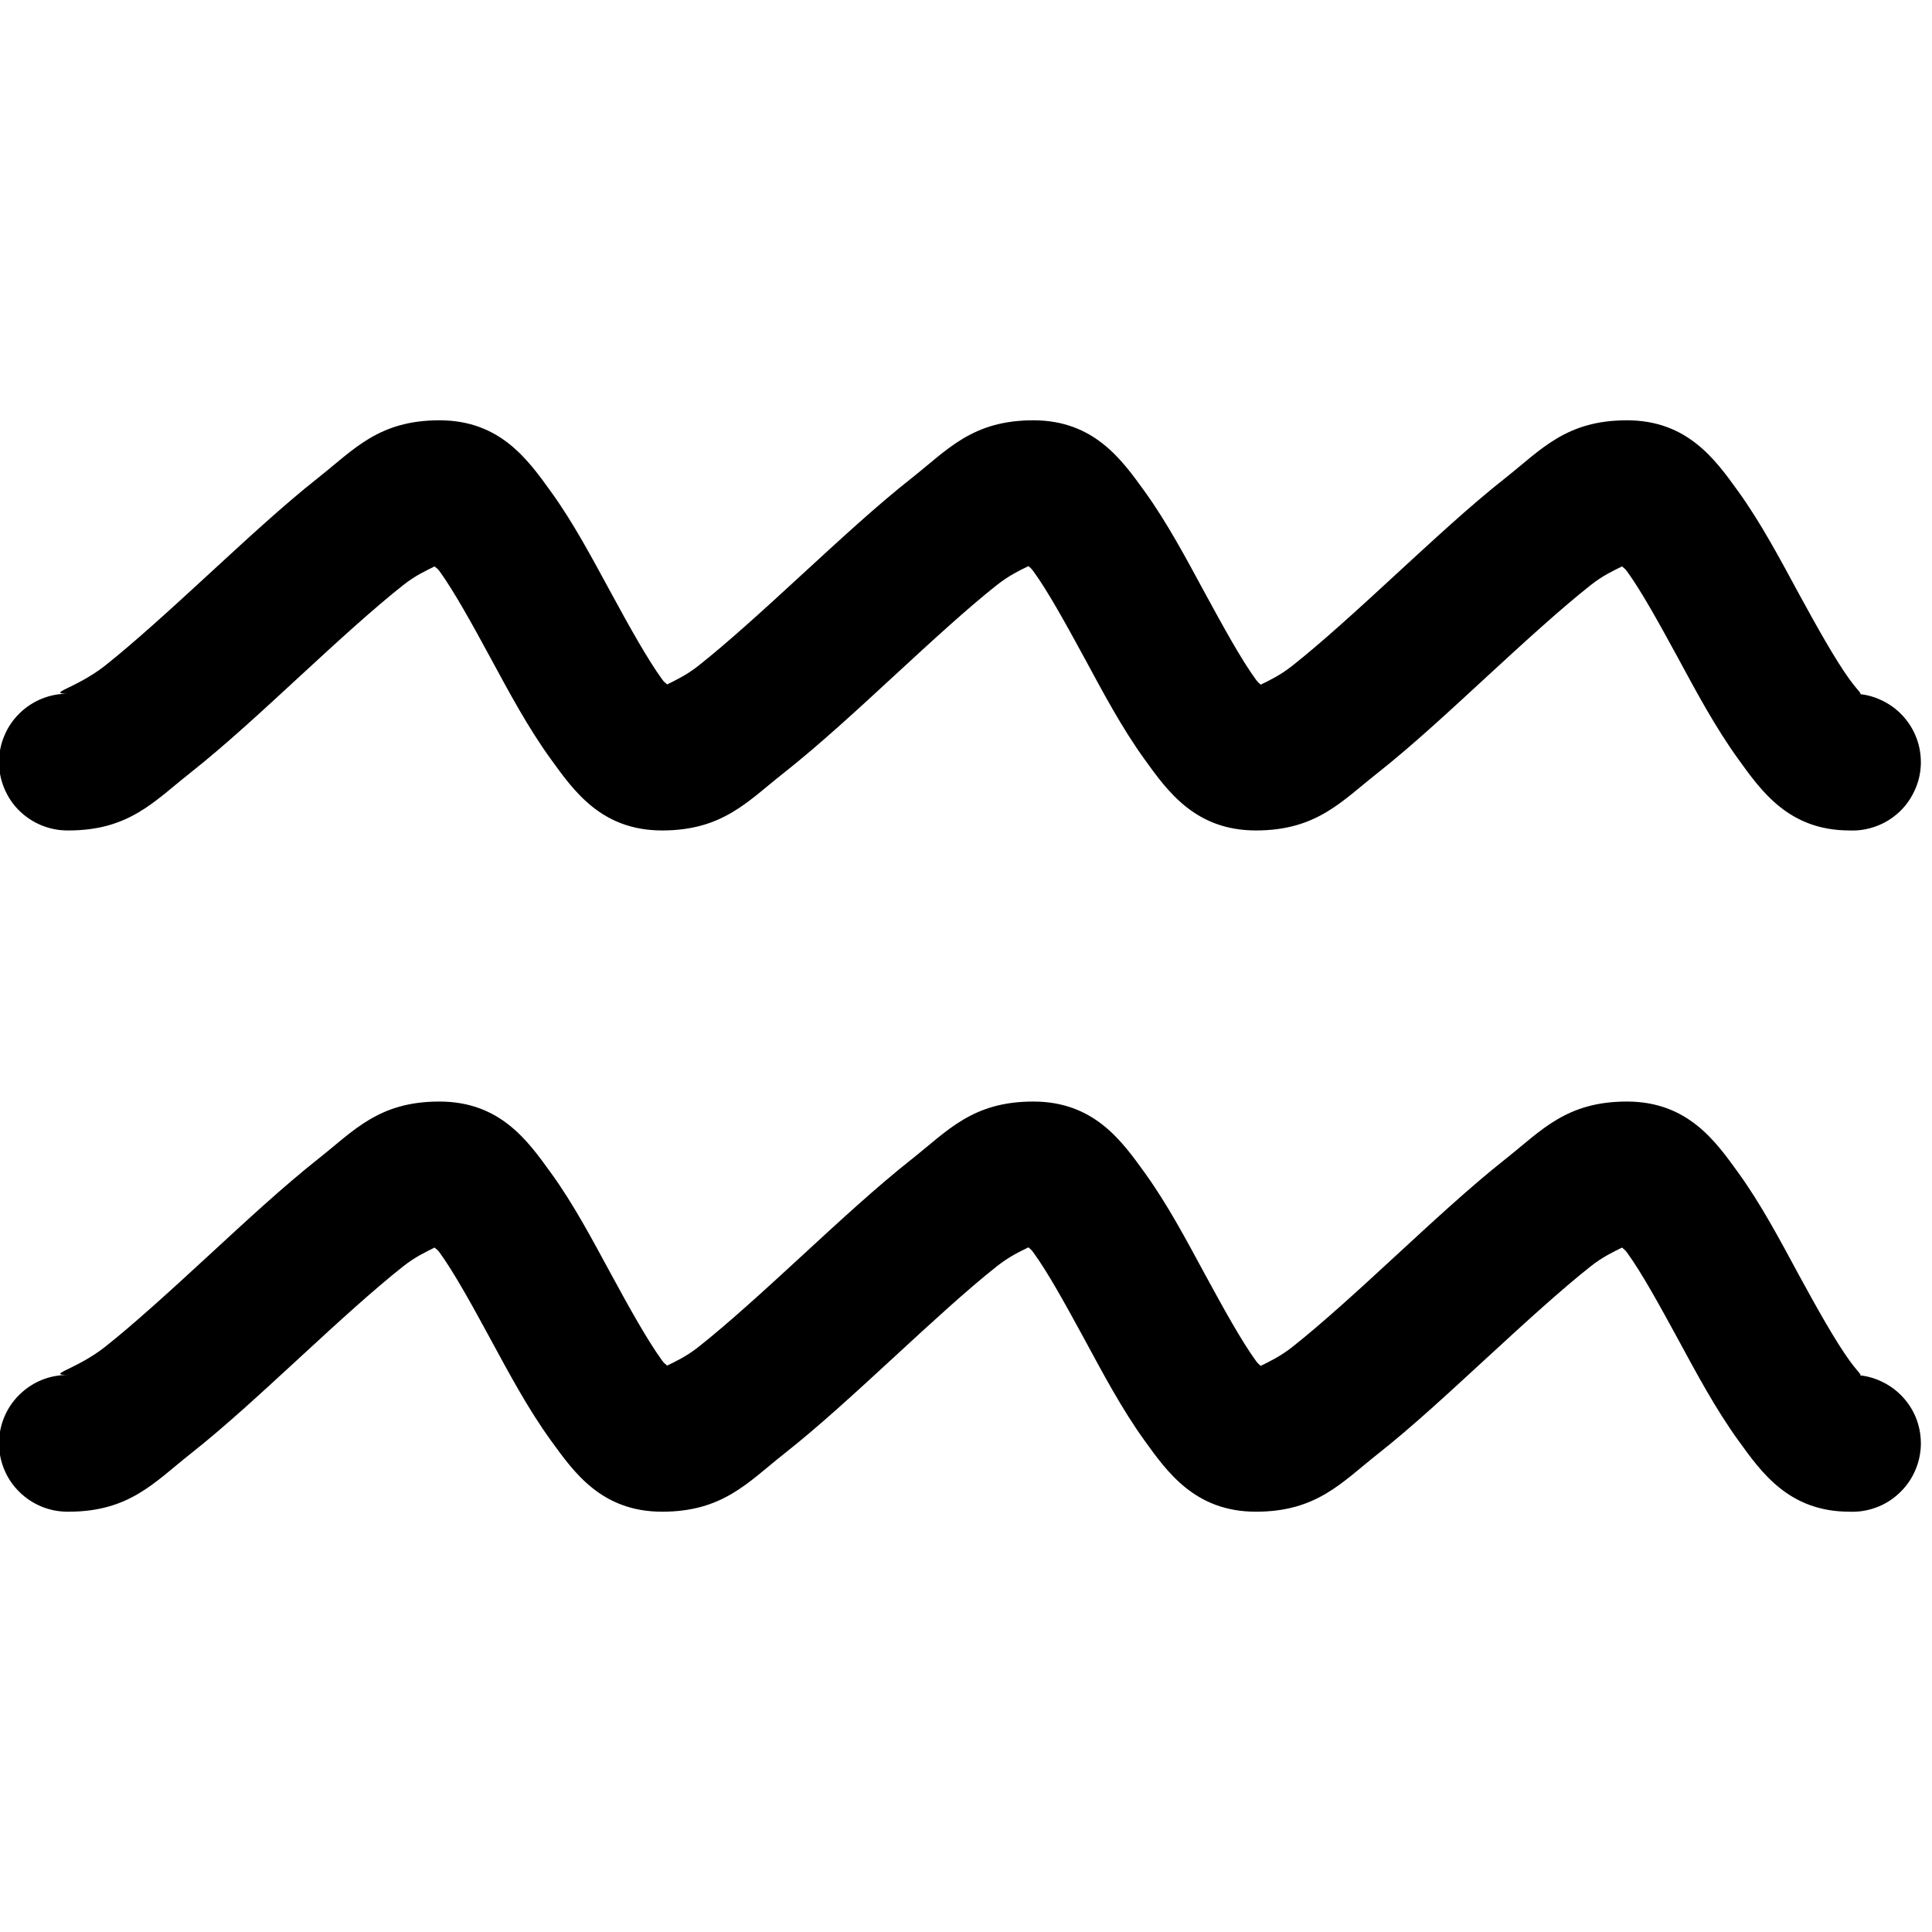 <svg xmlns="http://www.w3.org/2000/svg" xmlns:xlink="http://www.w3.org/1999/xlink" width="100" zoomAndPan="magnify" viewBox="0 0 75 75" height="100" preserveAspectRatio="xMidYMid meet" version="1.0"><defs><clipPath id="c53ba36dd0"><path d="M 0 16.078 L 75 16.078 L 75 58.828 L 0 58.828 Z M 0 16.078 " clip-rule="nonzero"/></clipPath></defs><g clip-path="url(#c53ba36dd0)"><path fill="#000000" d="M 17.059 16.316 C 14.699 16.316 13.742 17.449 12.352 18.547 C 10.965 19.641 9.504 21.004 8.062 22.328 C 6.621 23.656 5.203 24.949 4.074 25.844 C 2.941 26.734 1.746 26.93 2.66 26.93 C 2.305 26.926 1.961 26.988 1.629 27.121 C 1.301 27.254 1.008 27.445 0.754 27.695 C 0.5 27.945 0.305 28.234 0.168 28.562 C 0.031 28.887 -0.039 29.23 -0.039 29.586 C -0.039 29.941 0.031 30.281 0.168 30.609 C 0.305 30.938 0.5 31.227 0.754 31.477 C 1.008 31.723 1.301 31.914 1.629 32.047 C 1.961 32.18 2.305 32.242 2.66 32.238 C 5.016 32.238 5.988 31.105 7.375 30.012 C 8.766 28.914 10.227 27.555 11.668 26.227 C 13.105 24.898 14.523 23.605 15.656 22.711 C 16.121 22.344 16.539 22.152 16.871 21.988 C 16.953 22.066 16.973 22.051 17.07 22.184 C 17.625 22.953 18.324 24.215 19.043 25.543 C 19.762 26.871 20.504 28.258 21.391 29.48 C 22.277 30.703 23.348 32.238 25.703 32.238 C 28.059 32.238 29.027 31.105 30.418 30.012 C 31.809 28.914 33.281 27.555 34.719 26.227 C 36.16 24.898 37.566 23.605 38.699 22.711 C 39.168 22.34 39.586 22.141 39.926 21.977 C 40.008 22.059 40.023 22.047 40.121 22.184 C 40.68 22.953 41.375 24.215 42.098 25.543 C 42.816 26.871 43.551 28.258 44.434 29.48 C 45.316 30.703 46.398 32.238 48.754 32.238 C 51.113 32.238 52.082 31.105 53.473 30.012 C 54.863 28.914 56.32 27.555 57.762 26.227 C 59.203 24.898 60.621 23.605 61.754 22.711 C 62.219 22.344 62.633 22.152 62.969 21.988 C 63.047 22.066 63.066 22.051 63.164 22.184 C 63.723 22.953 64.418 24.215 65.141 25.543 C 65.859 26.871 66.602 28.258 67.488 29.48 C 68.371 30.703 69.441 32.238 71.797 32.238 C 72.152 32.254 72.492 32.199 72.824 32.078 C 73.156 31.957 73.449 31.777 73.711 31.539 C 73.969 31.301 74.172 31.02 74.32 30.699 C 74.469 30.383 74.551 30.047 74.566 29.695 C 74.578 29.344 74.527 29 74.406 28.672 C 74.285 28.34 74.102 28.047 73.863 27.785 C 73.625 27.527 73.344 27.324 73.023 27.176 C 72.707 27.027 72.367 26.945 72.016 26.93 C 72.379 26.961 72.246 26.988 71.797 26.371 C 71.242 25.602 70.535 24.34 69.812 23.012 C 69.094 21.688 68.359 20.297 67.477 19.074 C 66.594 17.852 65.512 16.316 63.156 16.316 C 60.797 16.316 59.836 17.449 58.449 18.547 C 57.059 19.641 55.598 21.004 54.156 22.328 C 52.719 23.656 51.301 24.949 50.168 25.844 C 49.699 26.215 49.277 26.414 48.941 26.578 C 48.859 26.496 48.844 26.508 48.746 26.371 C 48.188 25.605 47.492 24.34 46.77 23.012 C 46.051 21.688 45.316 20.297 44.434 19.074 C 43.551 17.852 42.469 16.316 40.113 16.316 C 37.754 16.316 36.793 17.449 35.406 18.547 C 34.016 19.641 32.547 21.004 31.105 22.328 C 29.664 23.656 28.246 24.949 27.113 25.844 C 26.648 26.211 26.234 26.402 25.898 26.57 C 25.82 26.488 25.801 26.508 25.703 26.371 C 25.145 25.602 24.438 24.34 23.719 23.012 C 22.996 21.688 22.266 20.297 21.379 19.074 C 20.496 17.852 19.418 16.316 17.059 16.316 Z M 17.059 42.762 C 14.699 42.762 13.742 43.891 12.352 44.988 C 10.965 46.086 9.504 47.445 8.062 48.773 C 6.621 50.102 5.203 51.395 4.074 52.289 C 2.941 53.18 1.746 53.375 2.66 53.375 C 2.305 53.371 1.961 53.434 1.629 53.566 C 1.301 53.699 1.008 53.891 0.754 54.141 C 0.5 54.391 0.305 54.676 0.168 55.004 C 0.031 55.332 -0.039 55.676 -0.039 56.031 C -0.039 56.383 0.031 56.727 0.168 57.055 C 0.305 57.383 0.5 57.668 0.754 57.918 C 1.008 58.168 1.301 58.359 1.629 58.492 C 1.961 58.625 2.305 58.688 2.66 58.684 C 5.016 58.684 5.988 57.551 7.375 56.453 C 8.766 55.359 10.227 53.996 11.668 52.672 C 13.105 51.344 14.523 50.051 15.656 49.156 C 16.121 48.789 16.539 48.598 16.871 48.43 C 16.953 48.512 16.973 48.492 17.07 48.629 C 17.625 49.395 18.324 50.66 19.043 51.988 C 19.762 53.312 20.504 54.703 21.391 55.926 C 22.277 57.148 23.348 58.684 25.703 58.684 C 28.059 58.684 29.027 57.551 30.418 56.453 C 31.809 55.359 33.281 53.996 34.719 52.672 C 36.16 51.344 37.566 50.051 38.699 49.156 C 39.168 48.785 39.586 48.586 39.926 48.422 C 40.008 48.504 40.023 48.492 40.121 48.629 C 40.68 49.395 41.375 50.66 42.098 51.988 C 42.816 53.312 43.551 54.703 44.434 55.926 C 45.316 57.148 46.398 58.684 48.754 58.684 C 51.113 58.684 52.082 57.551 53.473 56.453 C 54.863 55.359 56.32 53.996 57.762 52.672 C 59.203 51.344 60.621 50.051 61.754 49.156 C 62.219 48.789 62.633 48.598 62.969 48.43 C 63.047 48.512 63.066 48.492 63.164 48.629 C 63.723 49.395 64.418 50.66 65.141 51.988 C 65.859 53.312 66.602 54.703 67.488 55.926 C 68.371 57.148 69.441 58.684 71.797 58.684 C 72.152 58.699 72.492 58.645 72.824 58.523 C 73.156 58.402 73.449 58.223 73.711 57.98 C 73.969 57.742 74.172 57.465 74.32 57.145 C 74.469 56.824 74.551 56.488 74.566 56.137 C 74.578 55.785 74.527 55.445 74.406 55.113 C 74.285 54.785 74.102 54.488 73.863 54.23 C 73.625 53.973 73.344 53.77 73.023 53.621 C 72.707 53.473 72.367 53.391 72.016 53.375 C 72.379 53.406 72.246 53.434 71.797 52.816 C 71.242 52.047 70.535 50.785 69.812 49.457 C 69.094 48.129 68.359 46.738 67.477 45.52 C 66.594 44.297 65.512 42.762 63.156 42.762 C 60.797 42.762 59.836 43.891 58.449 44.988 C 57.059 46.086 55.598 47.445 54.156 48.773 C 52.719 50.102 51.301 51.395 50.168 52.289 C 49.699 52.66 49.277 52.855 48.941 53.023 C 48.859 52.941 48.844 52.953 48.746 52.816 C 48.188 52.047 47.492 50.785 46.77 49.457 C 46.051 48.129 45.316 46.742 44.434 45.52 C 43.551 44.297 42.469 42.762 40.113 42.762 C 37.754 42.762 36.793 43.891 35.406 44.988 C 34.016 46.086 32.547 47.445 31.105 48.773 C 29.664 50.102 28.246 51.395 27.113 52.289 C 26.648 52.656 26.234 52.848 25.898 53.012 C 25.82 52.934 25.801 52.949 25.703 52.816 C 25.145 52.047 24.438 50.785 23.719 49.457 C 22.996 48.129 22.266 46.738 21.379 45.52 C 20.496 44.297 19.418 42.762 17.059 42.762 Z M 17.059 42.762 " fill-opacity="1" fill-rule="nonzero"/></g></svg>